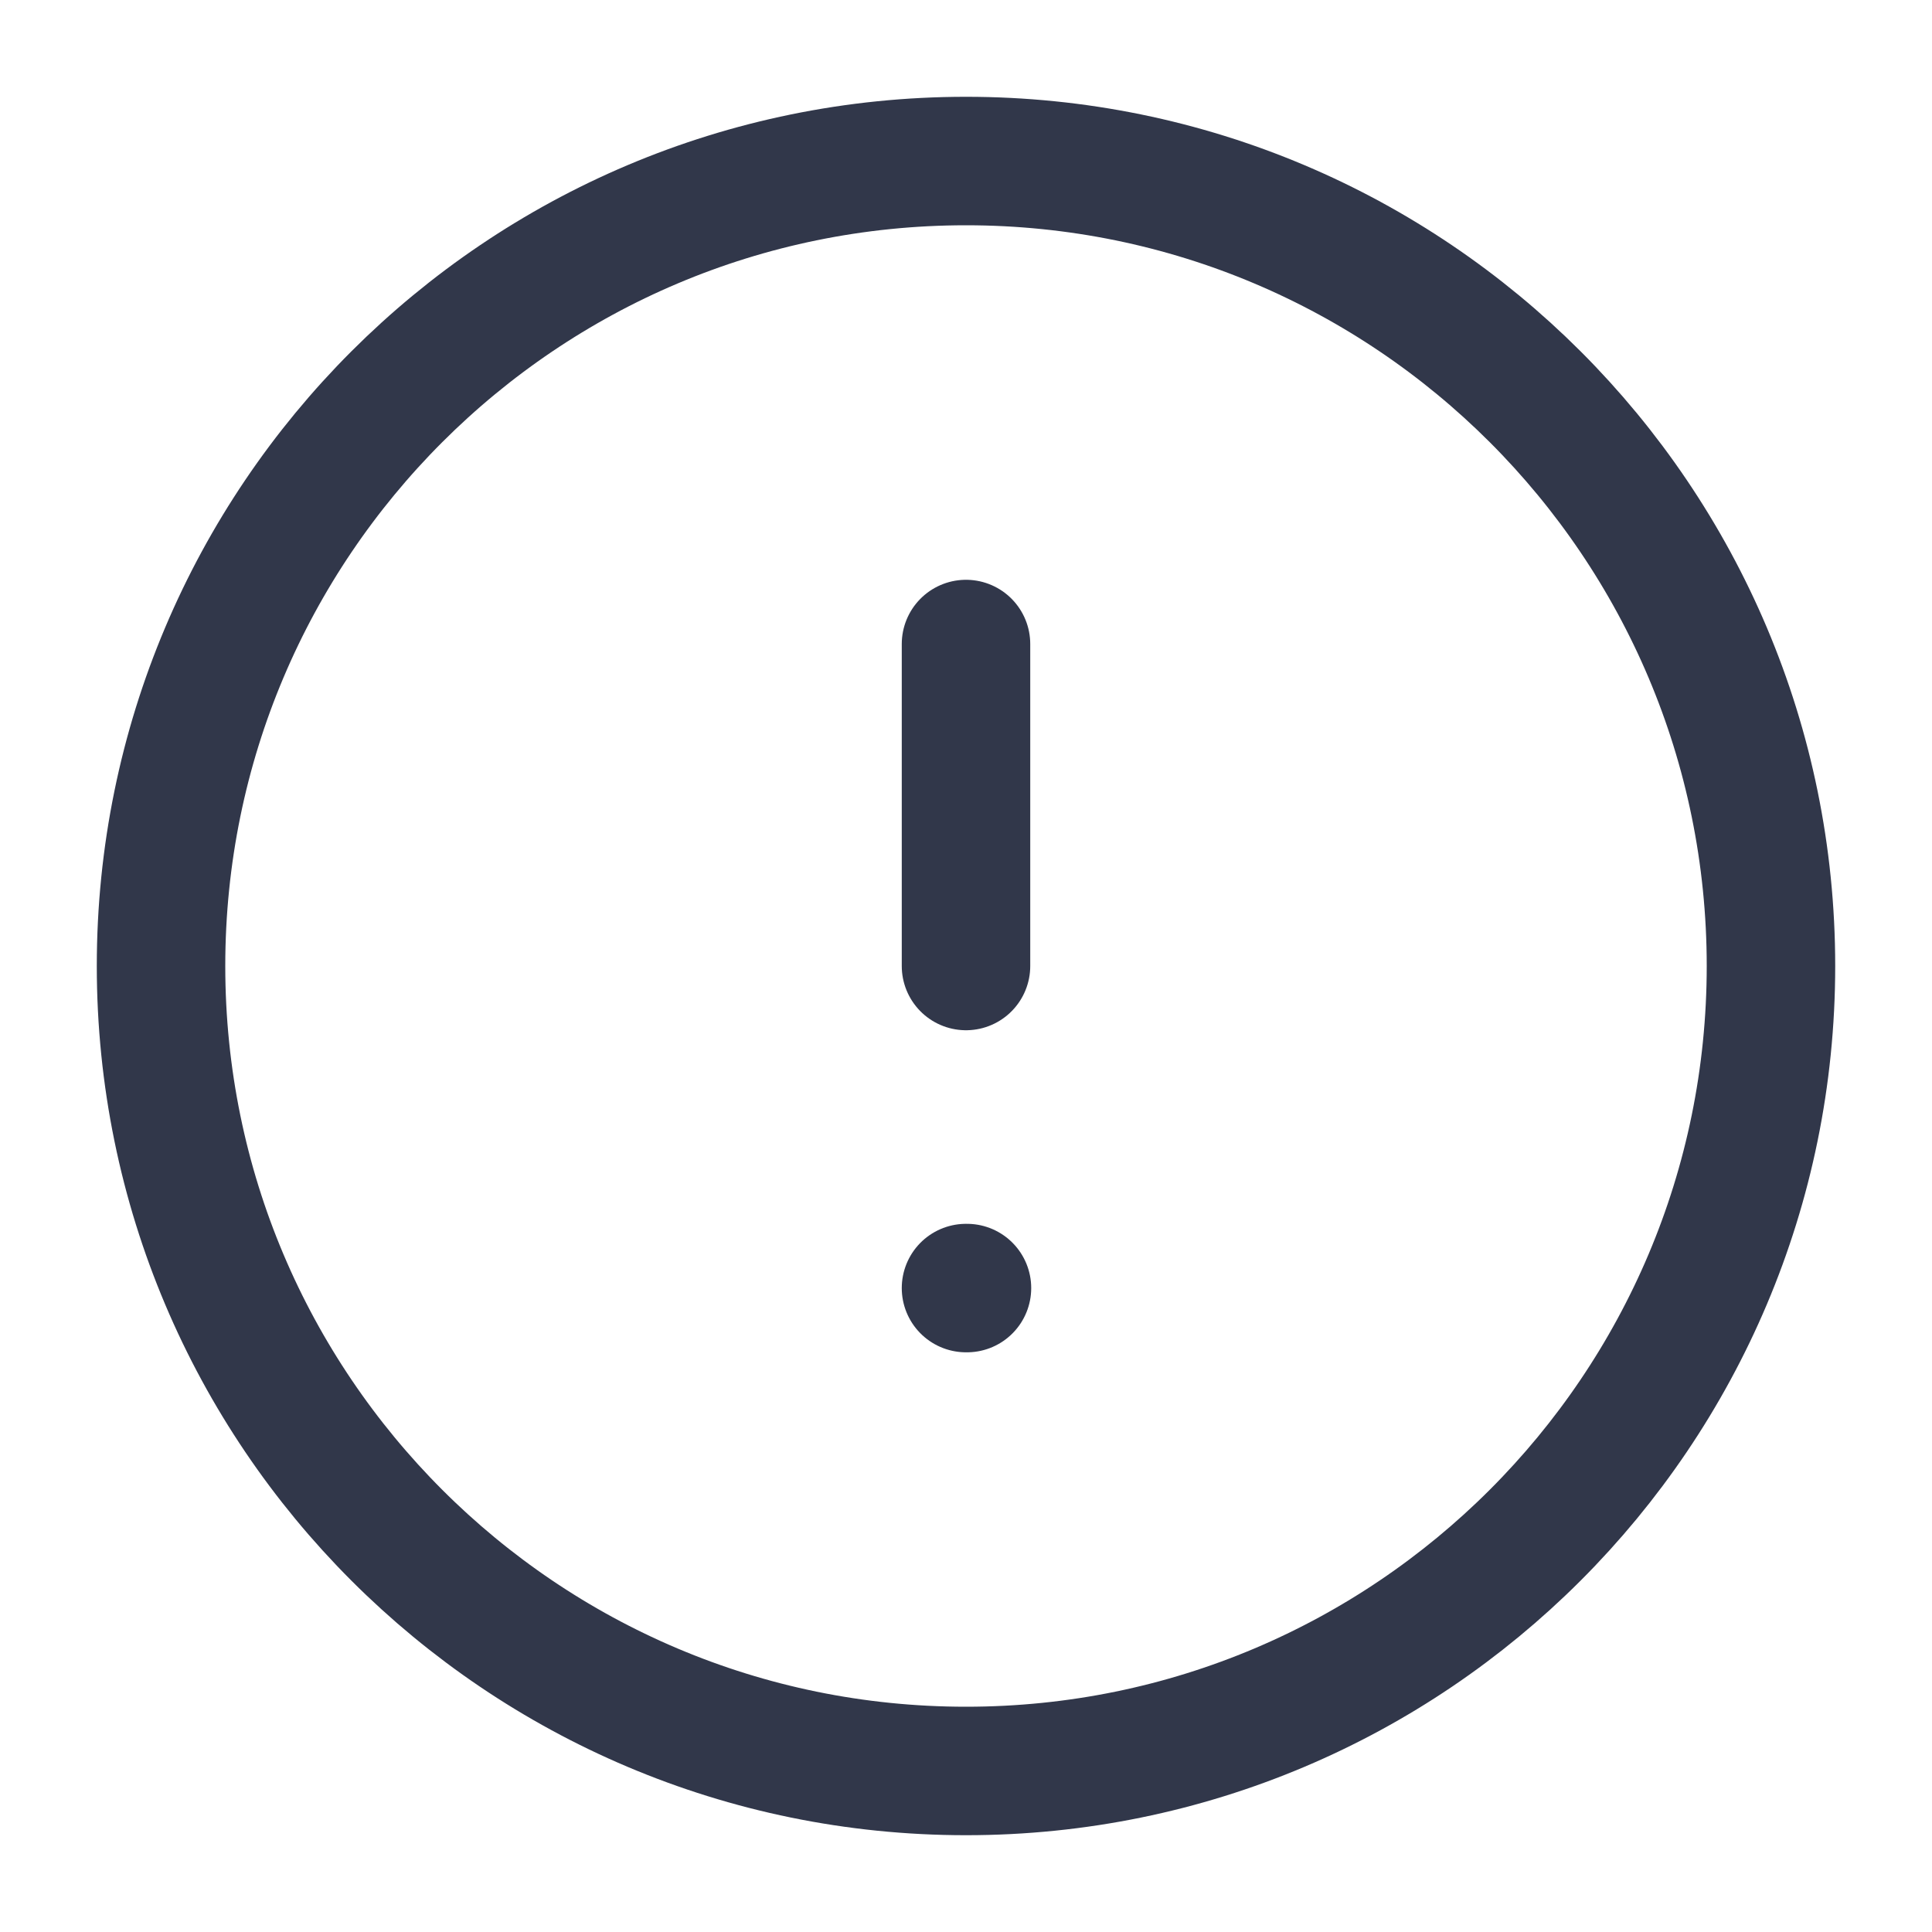 <svg width="20" height="20" viewBox="0 0 20 20" fill="none" xmlns="http://www.w3.org/2000/svg">
<path d="M10 18.333C14.602 18.333 18.333 14.602 18.333 10C18.333 5.397 14.602 1.667 10 1.667C5.398 1.667 1.667 5.397 1.667 10C1.667 14.602 5.398 18.333 10 18.333Z" stroke="#31374A" stroke-width="1.33" stroke-linecap="round" stroke-linejoin="round"/>
<path d="M10 13.334H10.01" stroke="#31374A" stroke-width="1.33" stroke-linecap="round" stroke-linejoin="round"/>
<path d="M10 6.667V10" stroke="#31374A" stroke-width="1.33" stroke-linecap="round" stroke-linejoin="round"/>
</svg>
